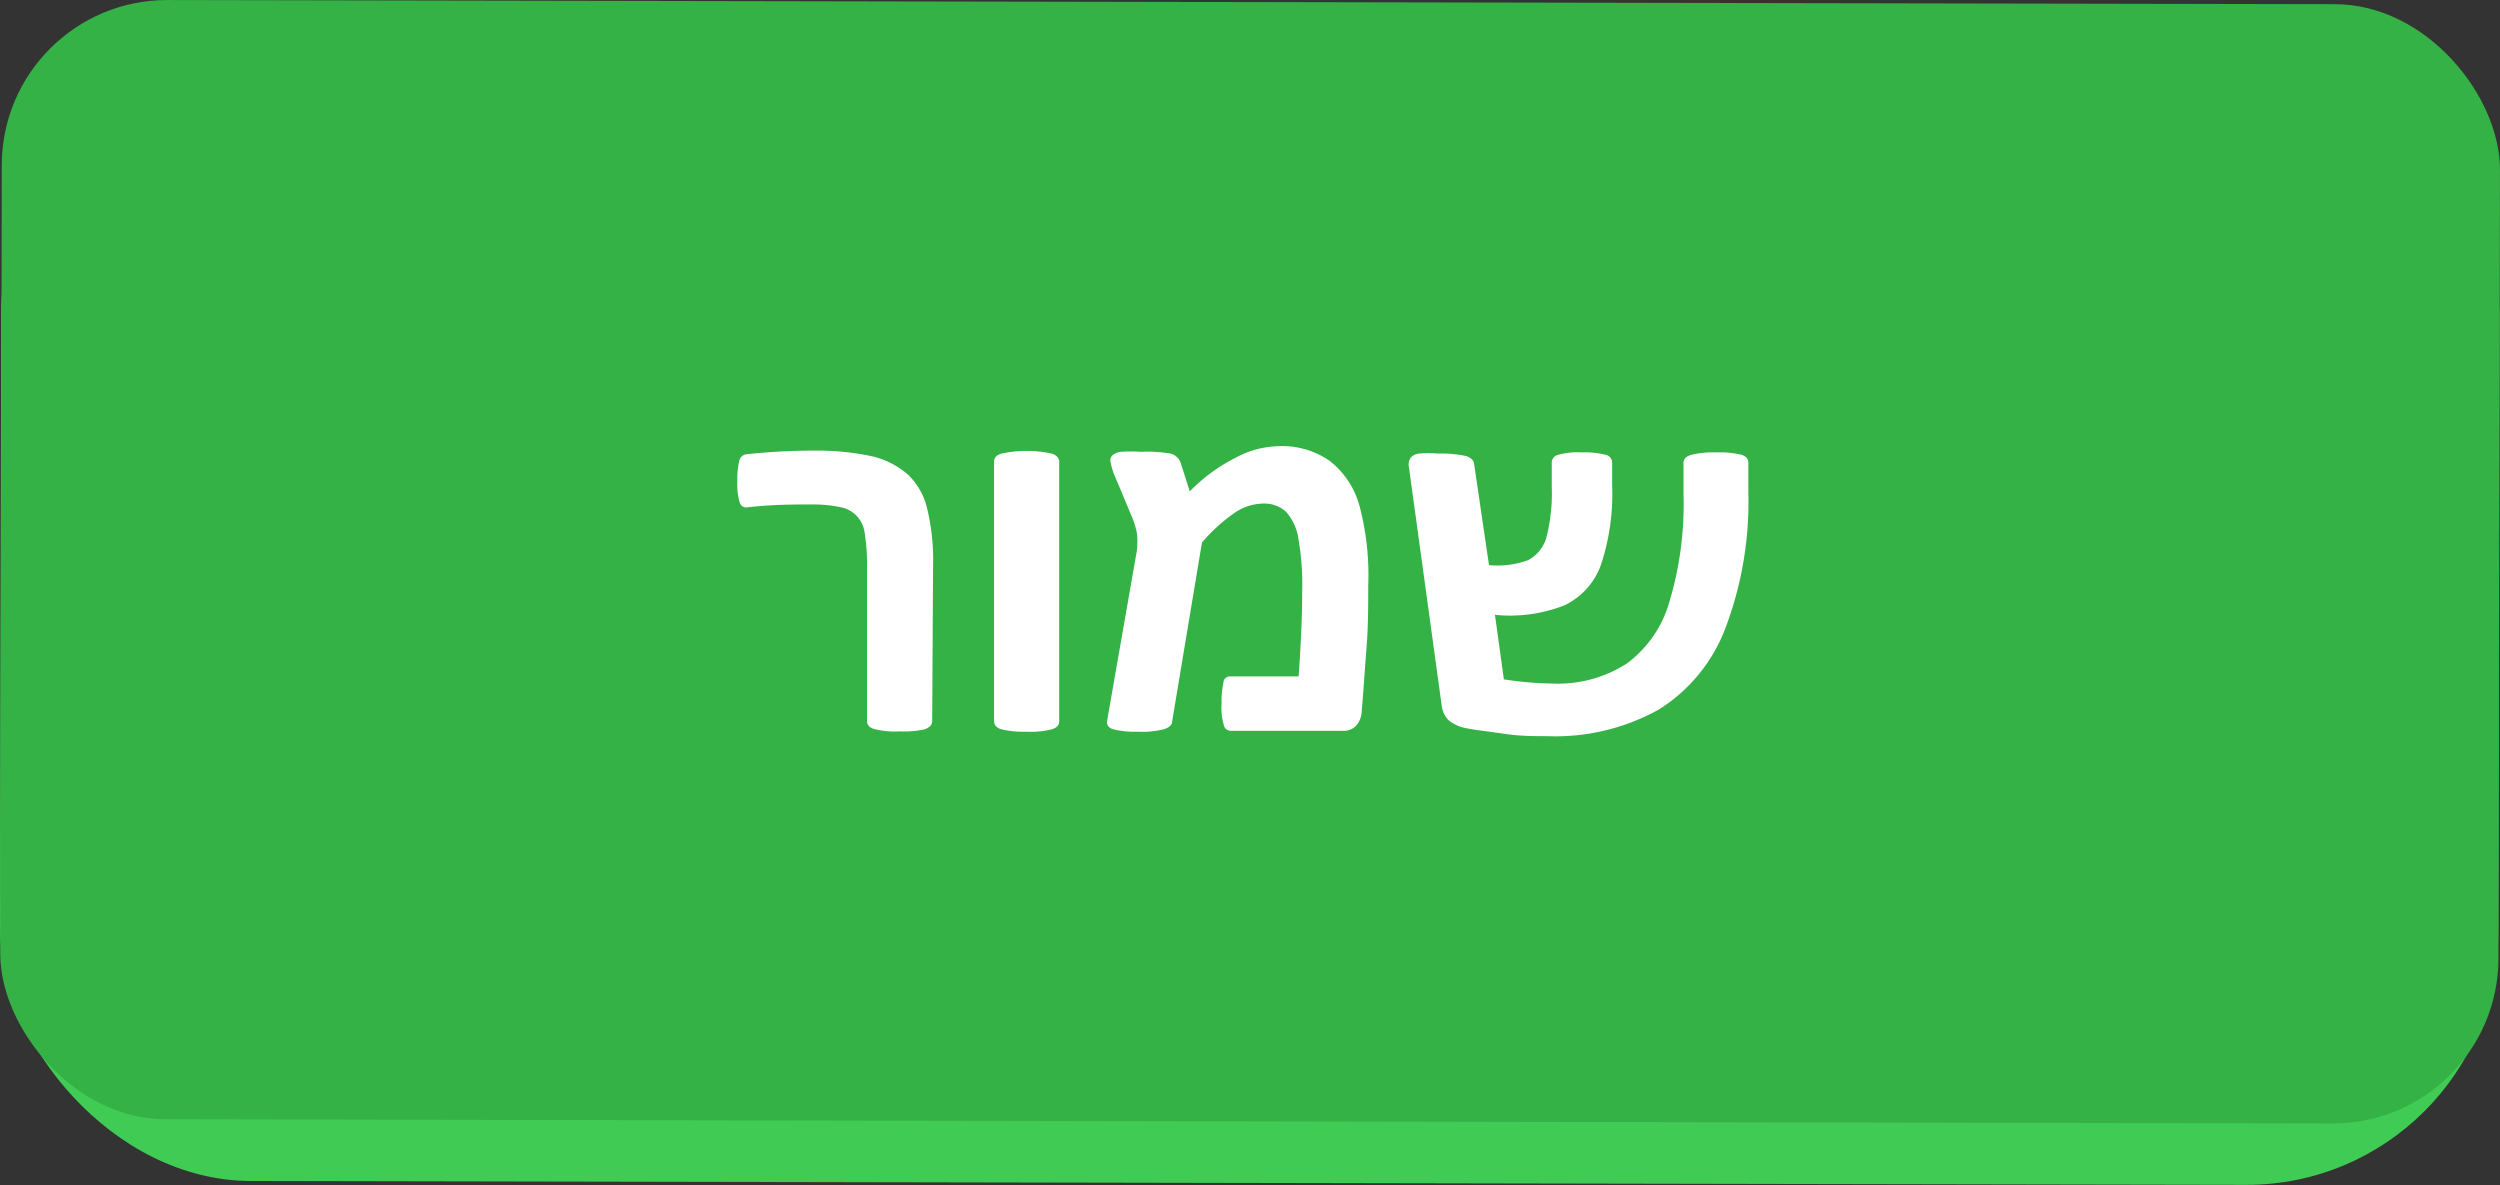 <svg id="Layer_1" data-name="Layer 1" xmlns="http://www.w3.org/2000/svg" viewBox="0 0 84.05 39.84"><rect x="0" y="0" width="84.05" height="39.84" fill="#333333" stroke="none"/><defs><style>.cls-1{fill:#40cc54;}.cls-2{fill:#34b246;}.cls-3{fill:#fff;}</style></defs><title>Artboard 109</title><rect class="cls-1" x="0.02" y="2.14" width="83.99" height="37.63" rx="8.46" transform="translate(0.04 -0.08) rotate(0.11)"/><rect class="cls-2" x="0.03" y="0.07" width="83.99" height="37.63" rx="5.56" transform="translate(0.04 -0.08) rotate(0.11)"/><path class="cls-3" d="M31.34,24.24c0,.13-.09.22-.25.28a3.4,3.4,0,0,1-.85.07,2.89,2.89,0,0,1-.85-.08q-.24-.07-.24-.27V19.12a6.68,6.68,0,0,0-.08-1.2,1,1,0,0,0-.82-.87,4.5,4.5,0,0,0-1-.09c-.57,0-1.29,0-2.16.1-.11,0-.19-.06-.23-.19a2.28,2.28,0,0,1-.07-.7,2.55,2.55,0,0,1,.07-.7.28.28,0,0,1,.26-.2,21,21,0,0,1,2.2-.12,8.93,8.93,0,0,1,2,.19,2.82,2.82,0,0,1,1.21.62,2.32,2.32,0,0,1,.64,1.13,7.43,7.43,0,0,1,.2,1.91Z"/><path class="cls-3" d="M35.61,24.24c0,.14-.08.23-.25.28a2.86,2.86,0,0,1-.84.08,3.23,3.23,0,0,1-.85-.08c-.17-.05-.25-.15-.25-.28l0-8.72c0-.13.08-.22.25-.27a4,4,0,0,1,1.69,0c.16.05.25.15.25.27Z"/><path class="cls-3" d="M40,16.52a5.79,5.79,0,0,1,1.52-1.12A3.19,3.19,0,0,1,43,15a2.78,2.78,0,0,1,1.71.5,2.88,2.88,0,0,1,1,1.52A9.2,9.2,0,0,1,46,19.7c0,.66,0,1.37-.06,2.11s-.1,1.44-.16,2.11a.76.76,0,0,1-.2.49.58.58,0,0,1-.45.16H41.38a.24.24,0,0,1-.24-.21,2,2,0,0,1-.07-.7,2.89,2.89,0,0,1,.06-.7c0-.14.12-.22.22-.22h2.31c.08-1.11.12-2.08.12-2.89a8.84,8.84,0,0,0-.13-1.75,1.72,1.72,0,0,0-.42-.9,1.09,1.09,0,0,0-.78-.27,1.75,1.75,0,0,0-.94.31,5.75,5.75,0,0,0-1.1,1l-1,6c0,.14-.12.23-.29.28a3,3,0,0,1-.86.08,3.11,3.11,0,0,1-.83-.08c-.16-.05-.23-.15-.21-.28l1-5.72a2.52,2.52,0,0,0,0-.61,2.93,2.93,0,0,0-.21-.64l-.51-1.22a2.07,2.07,0,0,1-.16-.51.22.22,0,0,1,.06-.23.52.52,0,0,1,.28-.12,5.43,5.43,0,0,1,.68,0,4.73,4.73,0,0,1,1,.06.49.49,0,0,1,.33.3Z"/><path class="cls-3" d="M50.56,22.84a11.44,11.44,0,0,0,1.62.14,4.28,4.28,0,0,0,2.51-.67,3.9,3.9,0,0,0,1.43-2.06,11.41,11.41,0,0,0,.48-3.62V15.56c0-.13.09-.22.26-.27a3.32,3.32,0,0,1,.86-.08,3.11,3.11,0,0,1,.83.08c.16.05.23.14.23.27v1A12,12,0,0,1,58,21.14a5.54,5.54,0,0,1-2.24,2.72,7.17,7.17,0,0,1-3.74.89c-.43,0-.92,0-1.45-.08s-.94-.12-1.23-.18a1.32,1.32,0,0,1-.63-.27.82.82,0,0,1-.24-.5l-1.1-8a.42.42,0,0,1,.05-.32.41.41,0,0,1,.28-.15,3.46,3.46,0,0,1,.64,0,3.91,3.91,0,0,1,.94.08c.17.05.27.15.28.27L50.06,19a3,3,0,0,0,1.32-.17,1.25,1.25,0,0,0,.61-.76,6,6,0,0,0,.18-1.71v-.8a.27.27,0,0,1,.22-.27,2.47,2.47,0,0,1,.8-.08,2.82,2.82,0,0,1,.79.08.27.27,0,0,1,.22.27v.75A7.57,7.57,0,0,1,53.82,19a2.4,2.4,0,0,1-1.22,1.35,5,5,0,0,1-2.34.32Z"/></svg>